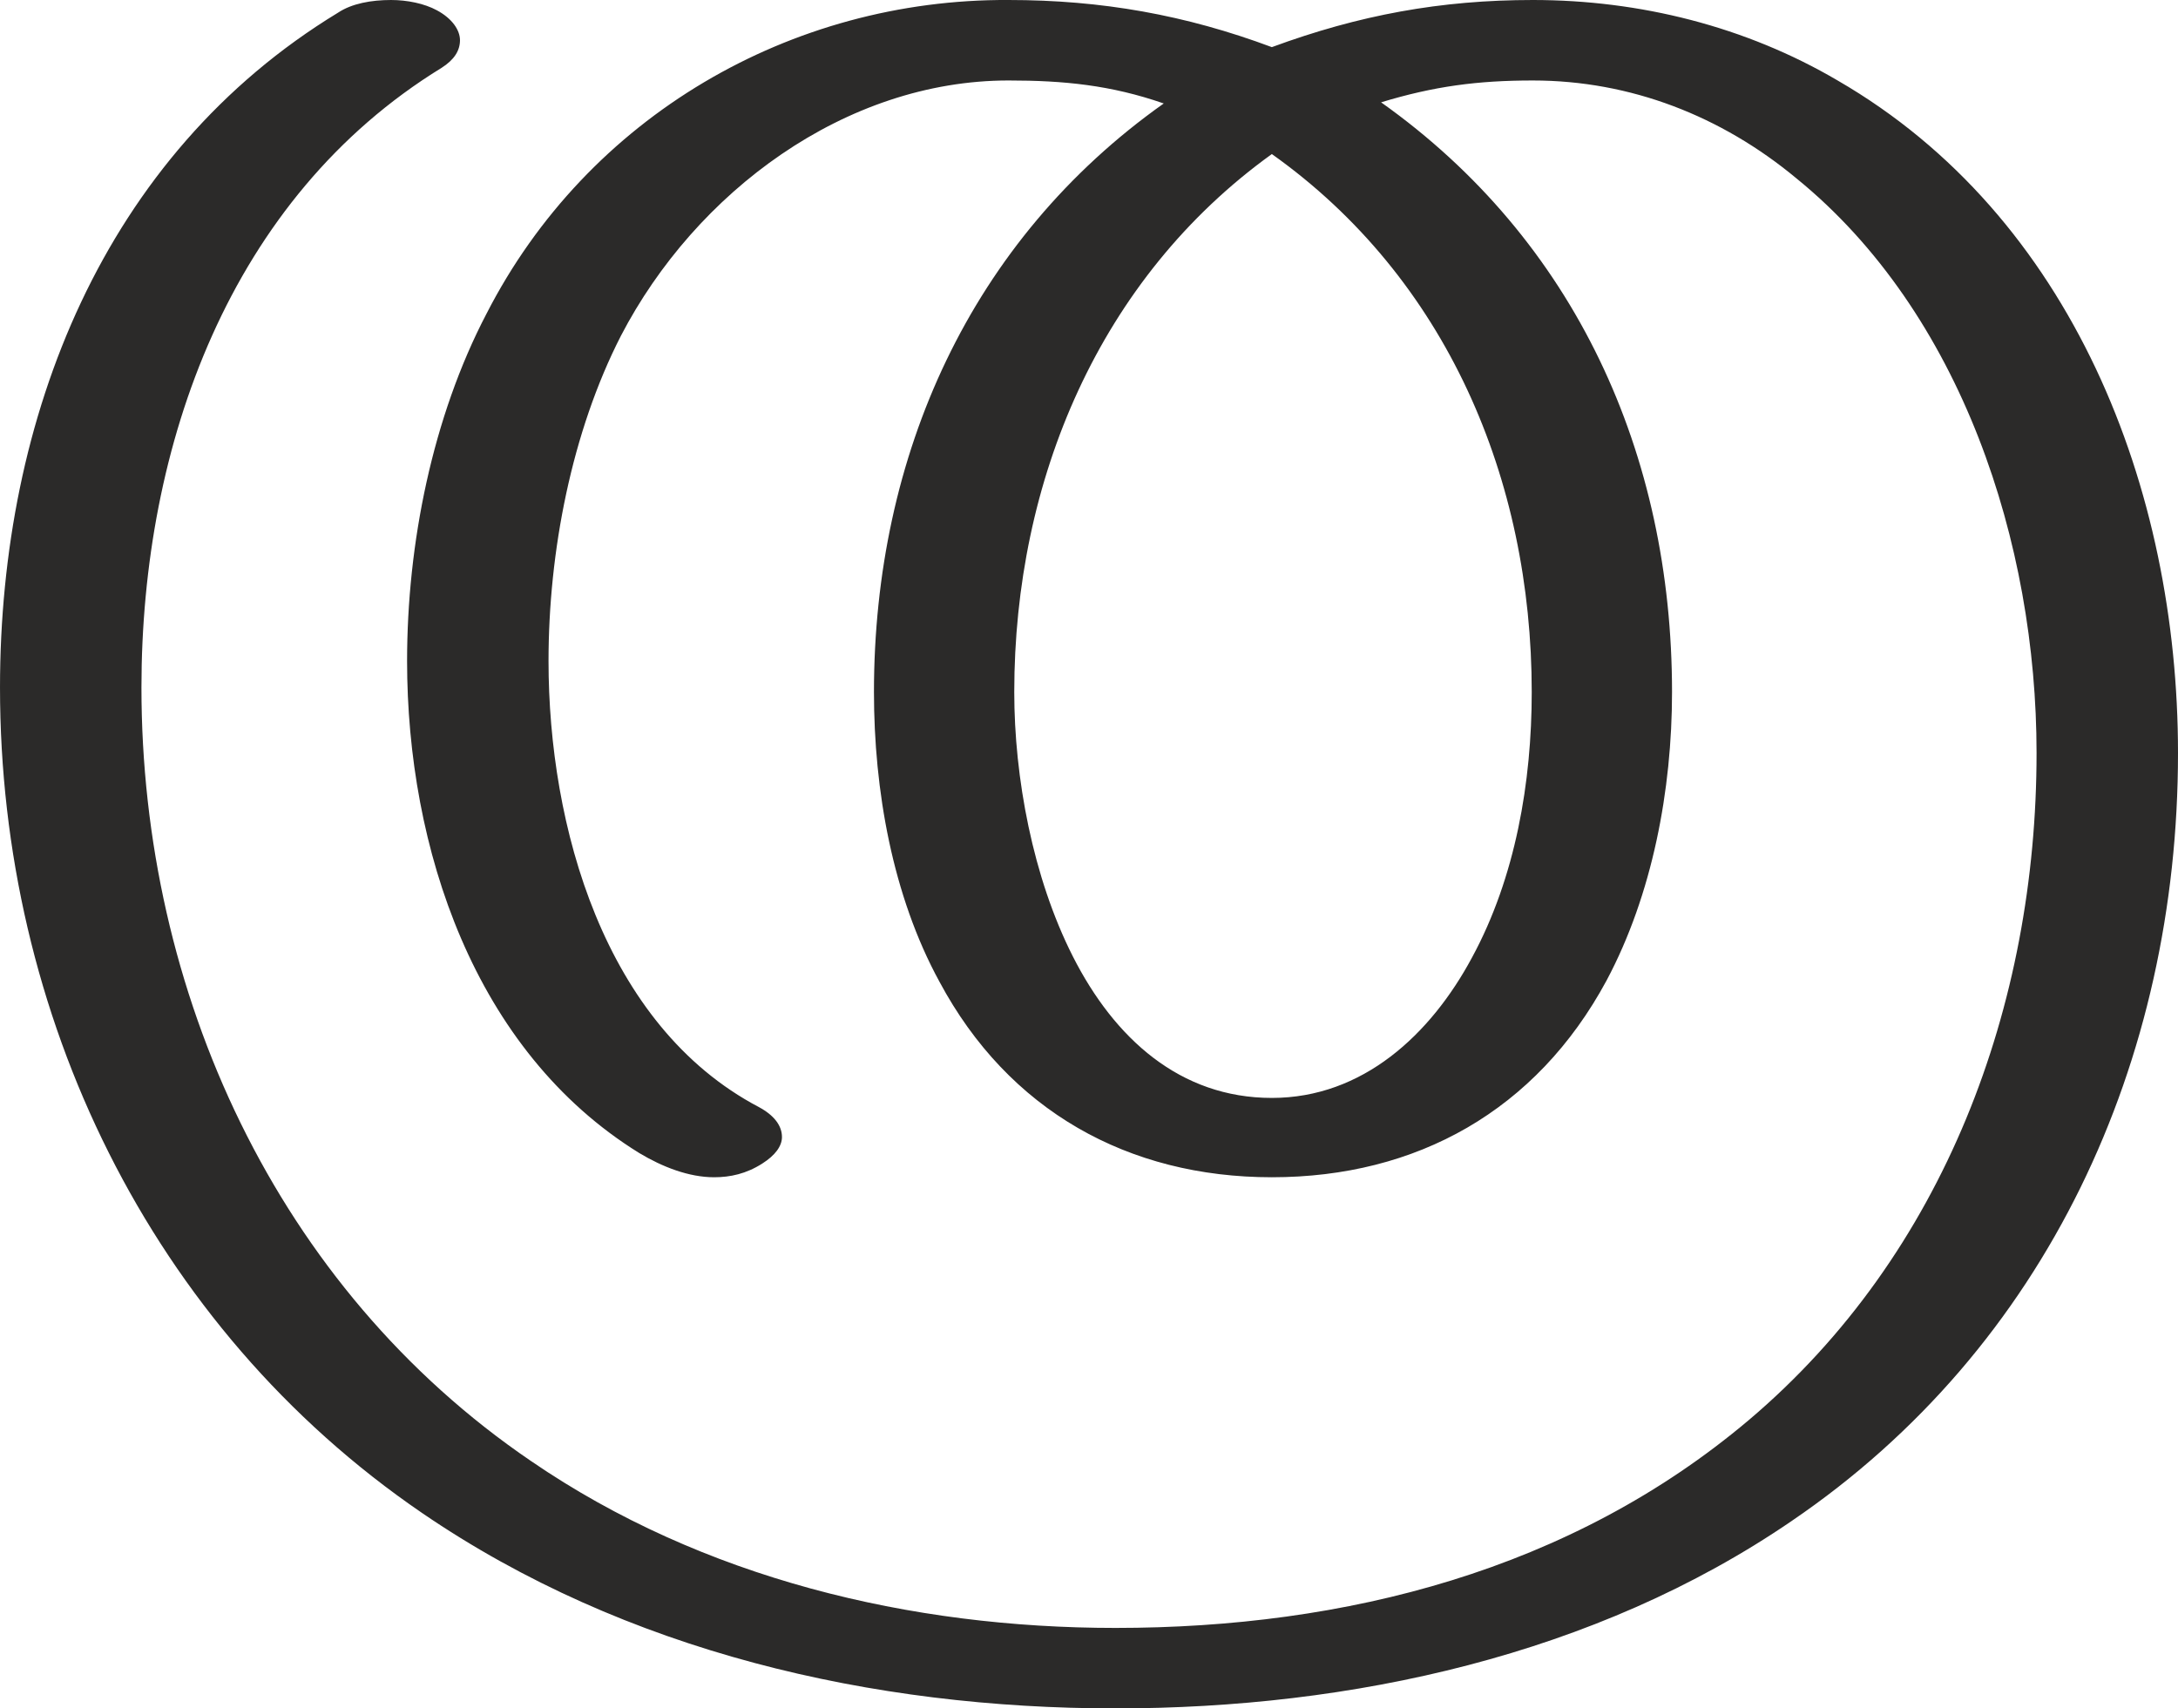 <?xml version="1.0" encoding="UTF-8"?>
<!DOCTYPE svg PUBLIC "-//W3C//DTD SVG 1.1//EN" "http://www.w3.org/Graphics/SVG/1.1/DTD/svg11.dtd">
<!-- Creator: CorelDRAW X8 -->
<svg xmlns="http://www.w3.org/2000/svg" xml:space="preserve" width="1894px" height="1486px" version="1.1" style="shape-rendering:geometricPrecision; text-rendering:geometricPrecision; image-rendering:optimizeQuality; fill-rule:evenodd; clip-rule:evenodd"
viewBox="0 0 1894 1486"
 xmlns:xlink="http://www.w3.org/1999/xlink">
 <defs>
  <style type="text/css">
   <![CDATA[
    .fil0 {fill:#2B2A29;fill-rule:nonzero}
   ]]>
  </style>
 </defs>
 <g id="Layer_x0020_1">
  <path class="fil0" d="M1558 1323c222,-151 336,-400 336,-668 0,-230 -92,-467 -296,-585 -80,-47 -172,-70 -265,-70 -80,0 -151,13 -227,41 -75,-28 -148,-41 -229,-41 -189,-1 -366,101 -454,273 -47,90 -69,200 -69,302 0,162 58,339 202,428 20,12 43,21 65,21 14,0 28,-3 42,-12 11,-7 17,-15 17,-23 0,-10 -7,-19 -20,-26 -135,-71 -183,-245 -183,-388 0,-95 20,-199 63,-283 65,-125 195,-222 337,-222 48,0 89,4 135,20 -168,119 -252,306 -252,512 0,85 16,177 57,252 60,112 164,170 289,170 126,0 230,-58 291,-171 40,-75 57,-166 57,-251 0,-207 -84,-393 -253,-513 46,-14 84,-19 132,-19 85,0 164,31 229,85 144,117 209,318 209,500 0,219 -80,436 -250,580 -155,131 -351,181 -551,181 -178,0 -359,-43 -508,-145 -222,-151 -339,-409 -339,-673 0,-211 77,-426 261,-539 11,-7 16,-15 16,-24 0,-9 -7,-19 -20,-26 -11,-6 -26,-9 -40,-9 -17,0 -34,3 -46,11 -204,124 -294,352 -294,587 0,284 130,556 367,718 177,121 392,170 603,170 205,0 417,-46 588,-163zm-452 -368c-80,0 -137,-52 -173,-123 -35,-69 -51,-156 -51,-230 0,-184 74,-360 224,-468 152,108 226,283 226,468 0,78 -14,161 -52,231 -36,67 -95,122 -174,122z"/>
 </g>
</svg>
